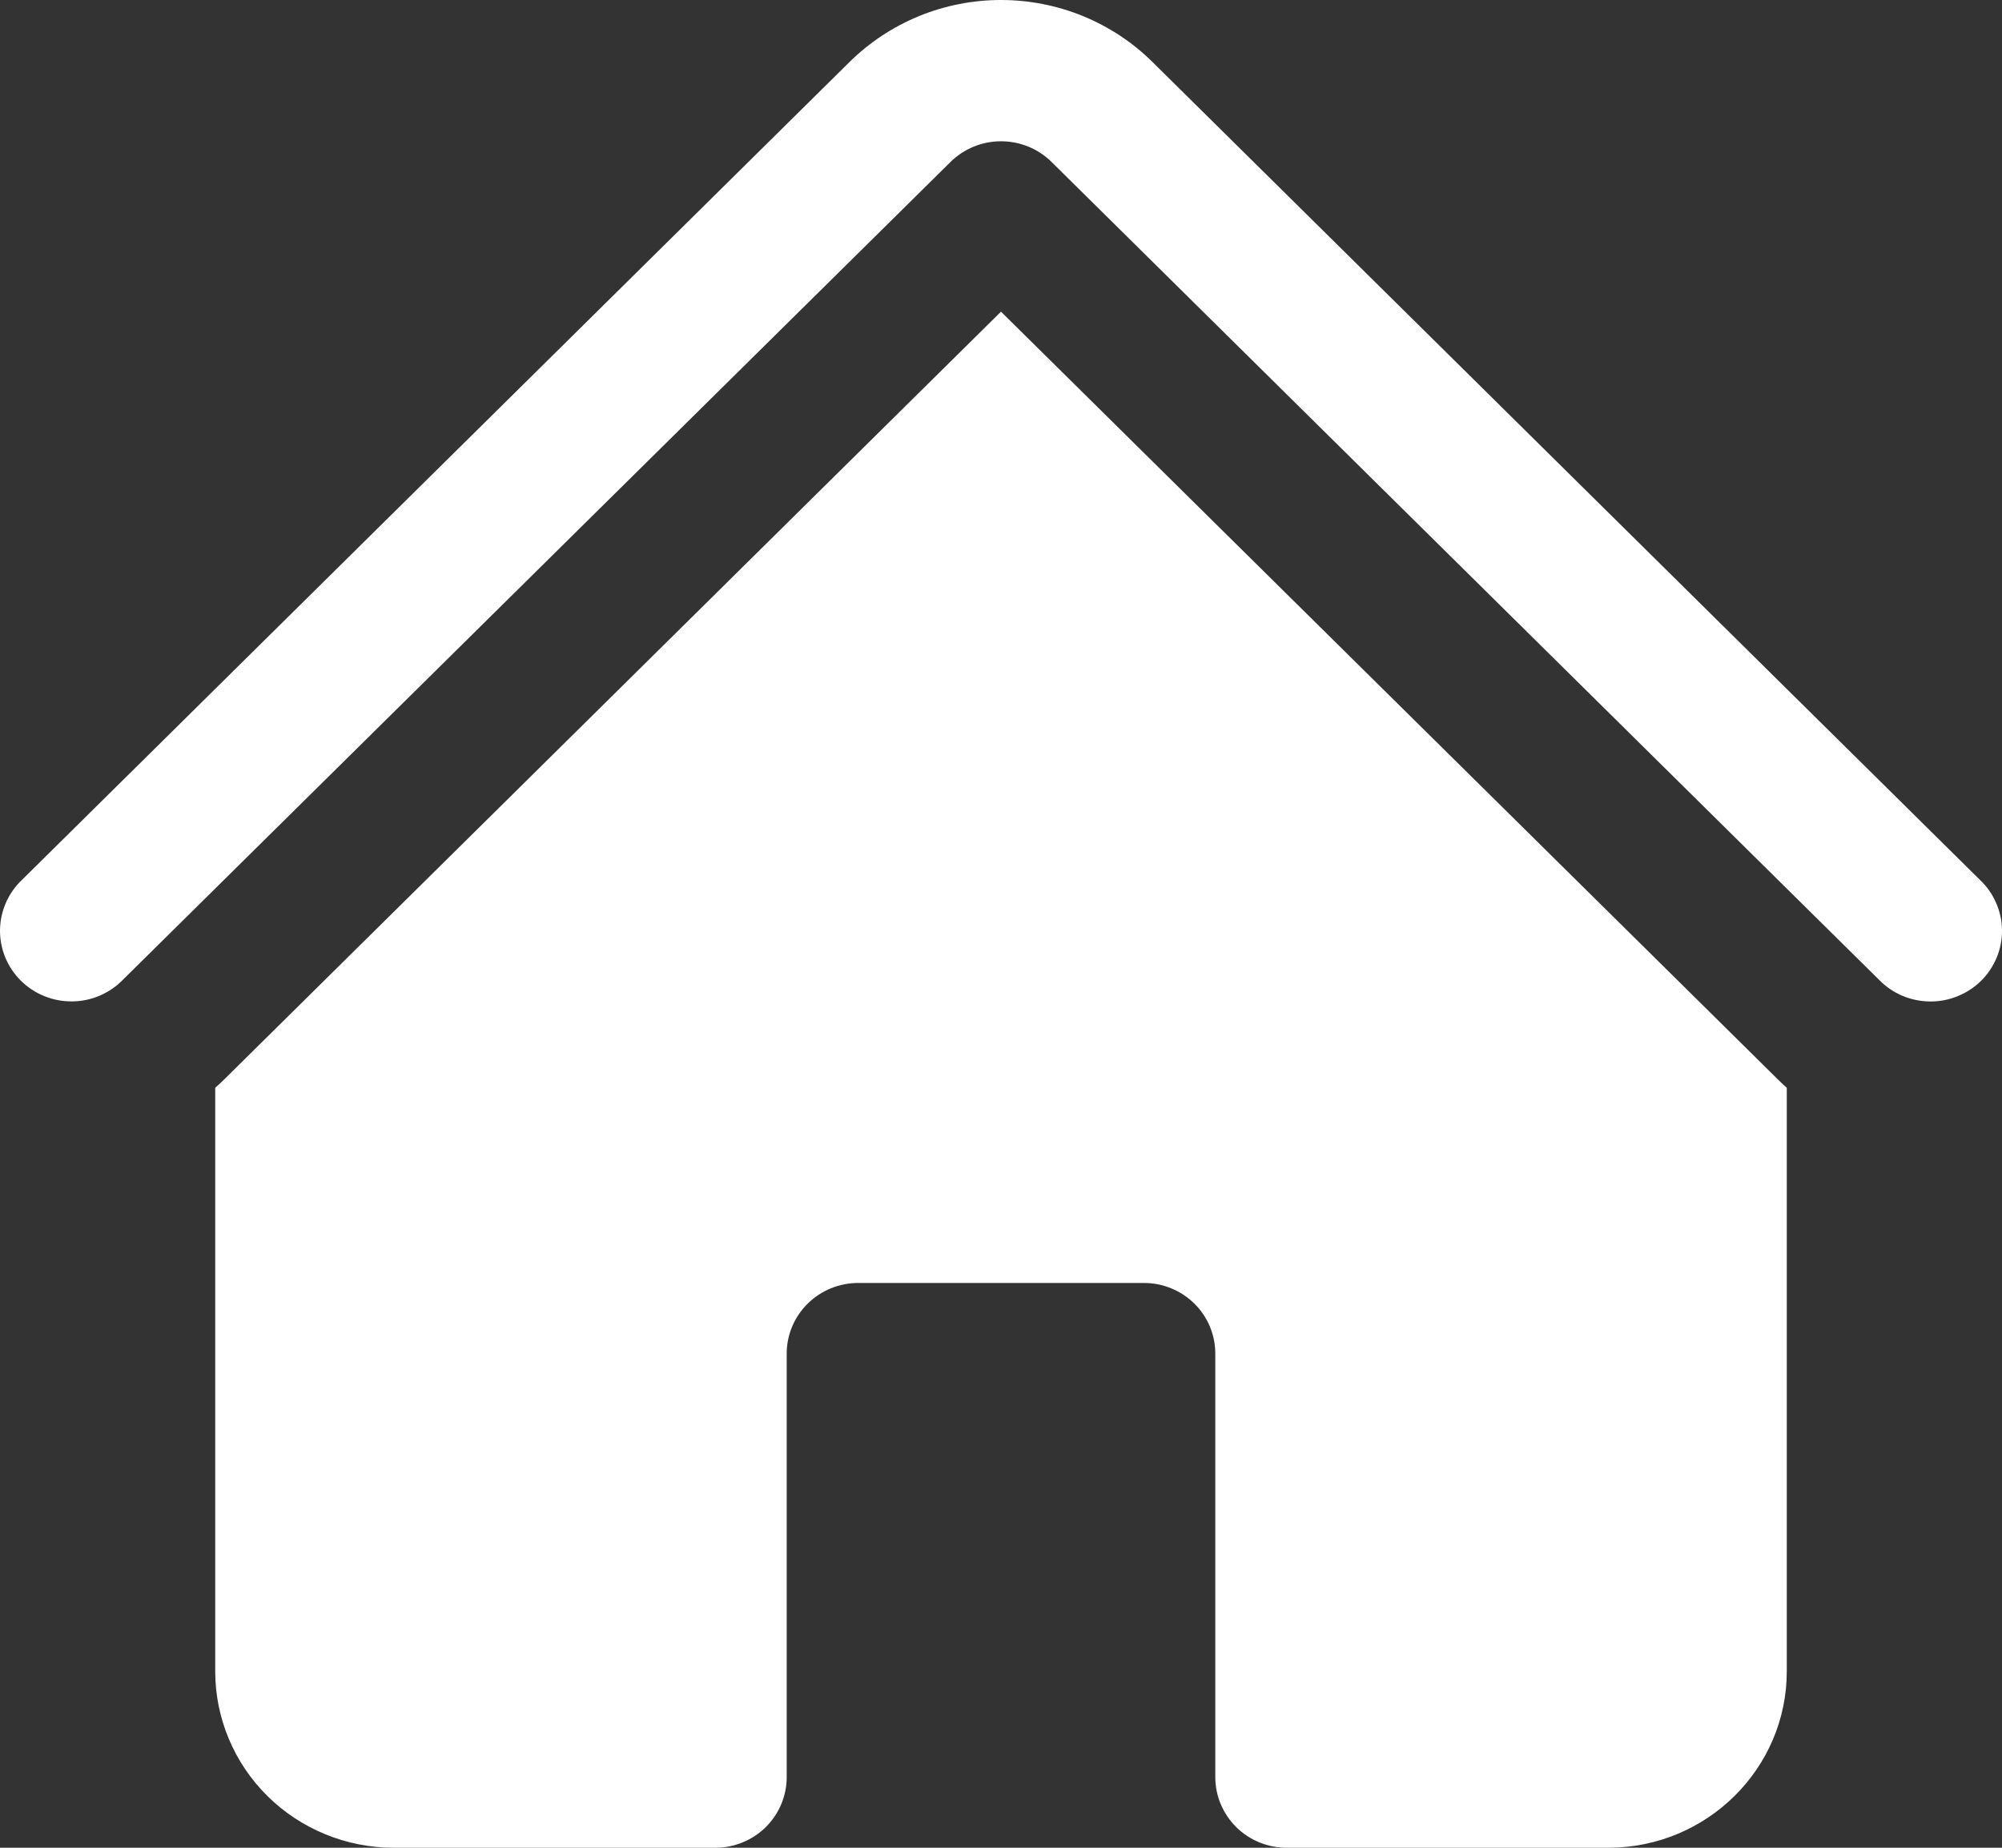 <svg width="26" height="24" viewBox="0 0 26 24" fill="none" xmlns="http://www.w3.org/2000/svg">
<rect x="0" y="0" width="26" height="24" fill="#333333" stroke="none"/>
<path d="M12.345 2.103C12.519 1.931 12.755 1.835 13 1.835C13.246 1.835 13.482 1.931 13.656 2.103L24.405 12.728C24.491 12.816 24.593 12.886 24.706 12.934C24.82 12.982 24.942 13.007 25.065 13.008C25.188 13.009 25.31 12.986 25.424 12.939C25.538 12.893 25.642 12.825 25.729 12.739C25.816 12.653 25.884 12.55 25.931 12.438C25.978 12.325 26.001 12.204 26 12.082C25.999 11.961 25.973 11.84 25.924 11.729C25.876 11.617 25.805 11.515 25.716 11.431L14.968 0.806C14.71 0.55 14.403 0.348 14.065 0.209C13.728 0.071 13.366 0 13 0C12.635 0 12.273 0.071 11.935 0.209C11.598 0.348 11.291 0.55 11.032 0.806L0.283 11.431C0.194 11.515 0.124 11.617 0.075 11.729C0.027 11.841 0.001 11.961 3.1306e-05 12.083C-0.001 12.204 0.023 12.325 0.069 12.438C0.116 12.55 0.185 12.653 0.272 12.739C0.359 12.825 0.463 12.893 0.577 12.939C0.691 12.985 0.813 13.008 0.936 13.007C1.059 13.006 1.181 12.981 1.294 12.933C1.407 12.884 1.51 12.815 1.595 12.727L12.345 2.103Z" fill="white"/>
<path d="M13 4.048L23.093 14.024C23.13 14.061 23.167 14.095 23.205 14.129V21.708C23.205 22.973 22.166 24 20.886 24H16.711C16.465 24 16.229 23.904 16.055 23.732C15.881 23.559 15.783 23.326 15.783 23.083V17.581C15.783 17.338 15.686 17.105 15.512 16.933C15.338 16.761 15.102 16.664 14.856 16.664H11.145C10.899 16.664 10.663 16.761 10.489 16.933C10.315 17.105 10.217 17.338 10.217 17.581V23.083C10.217 23.326 10.119 23.559 9.945 23.732C9.771 23.904 9.535 24 9.289 24H5.114C4.499 24 3.909 23.759 3.474 23.329C3.039 22.899 2.795 22.316 2.795 21.708V14.129C2.834 14.095 2.871 14.06 2.908 14.024L13 4.048Z" fill="white"/>
</svg>
